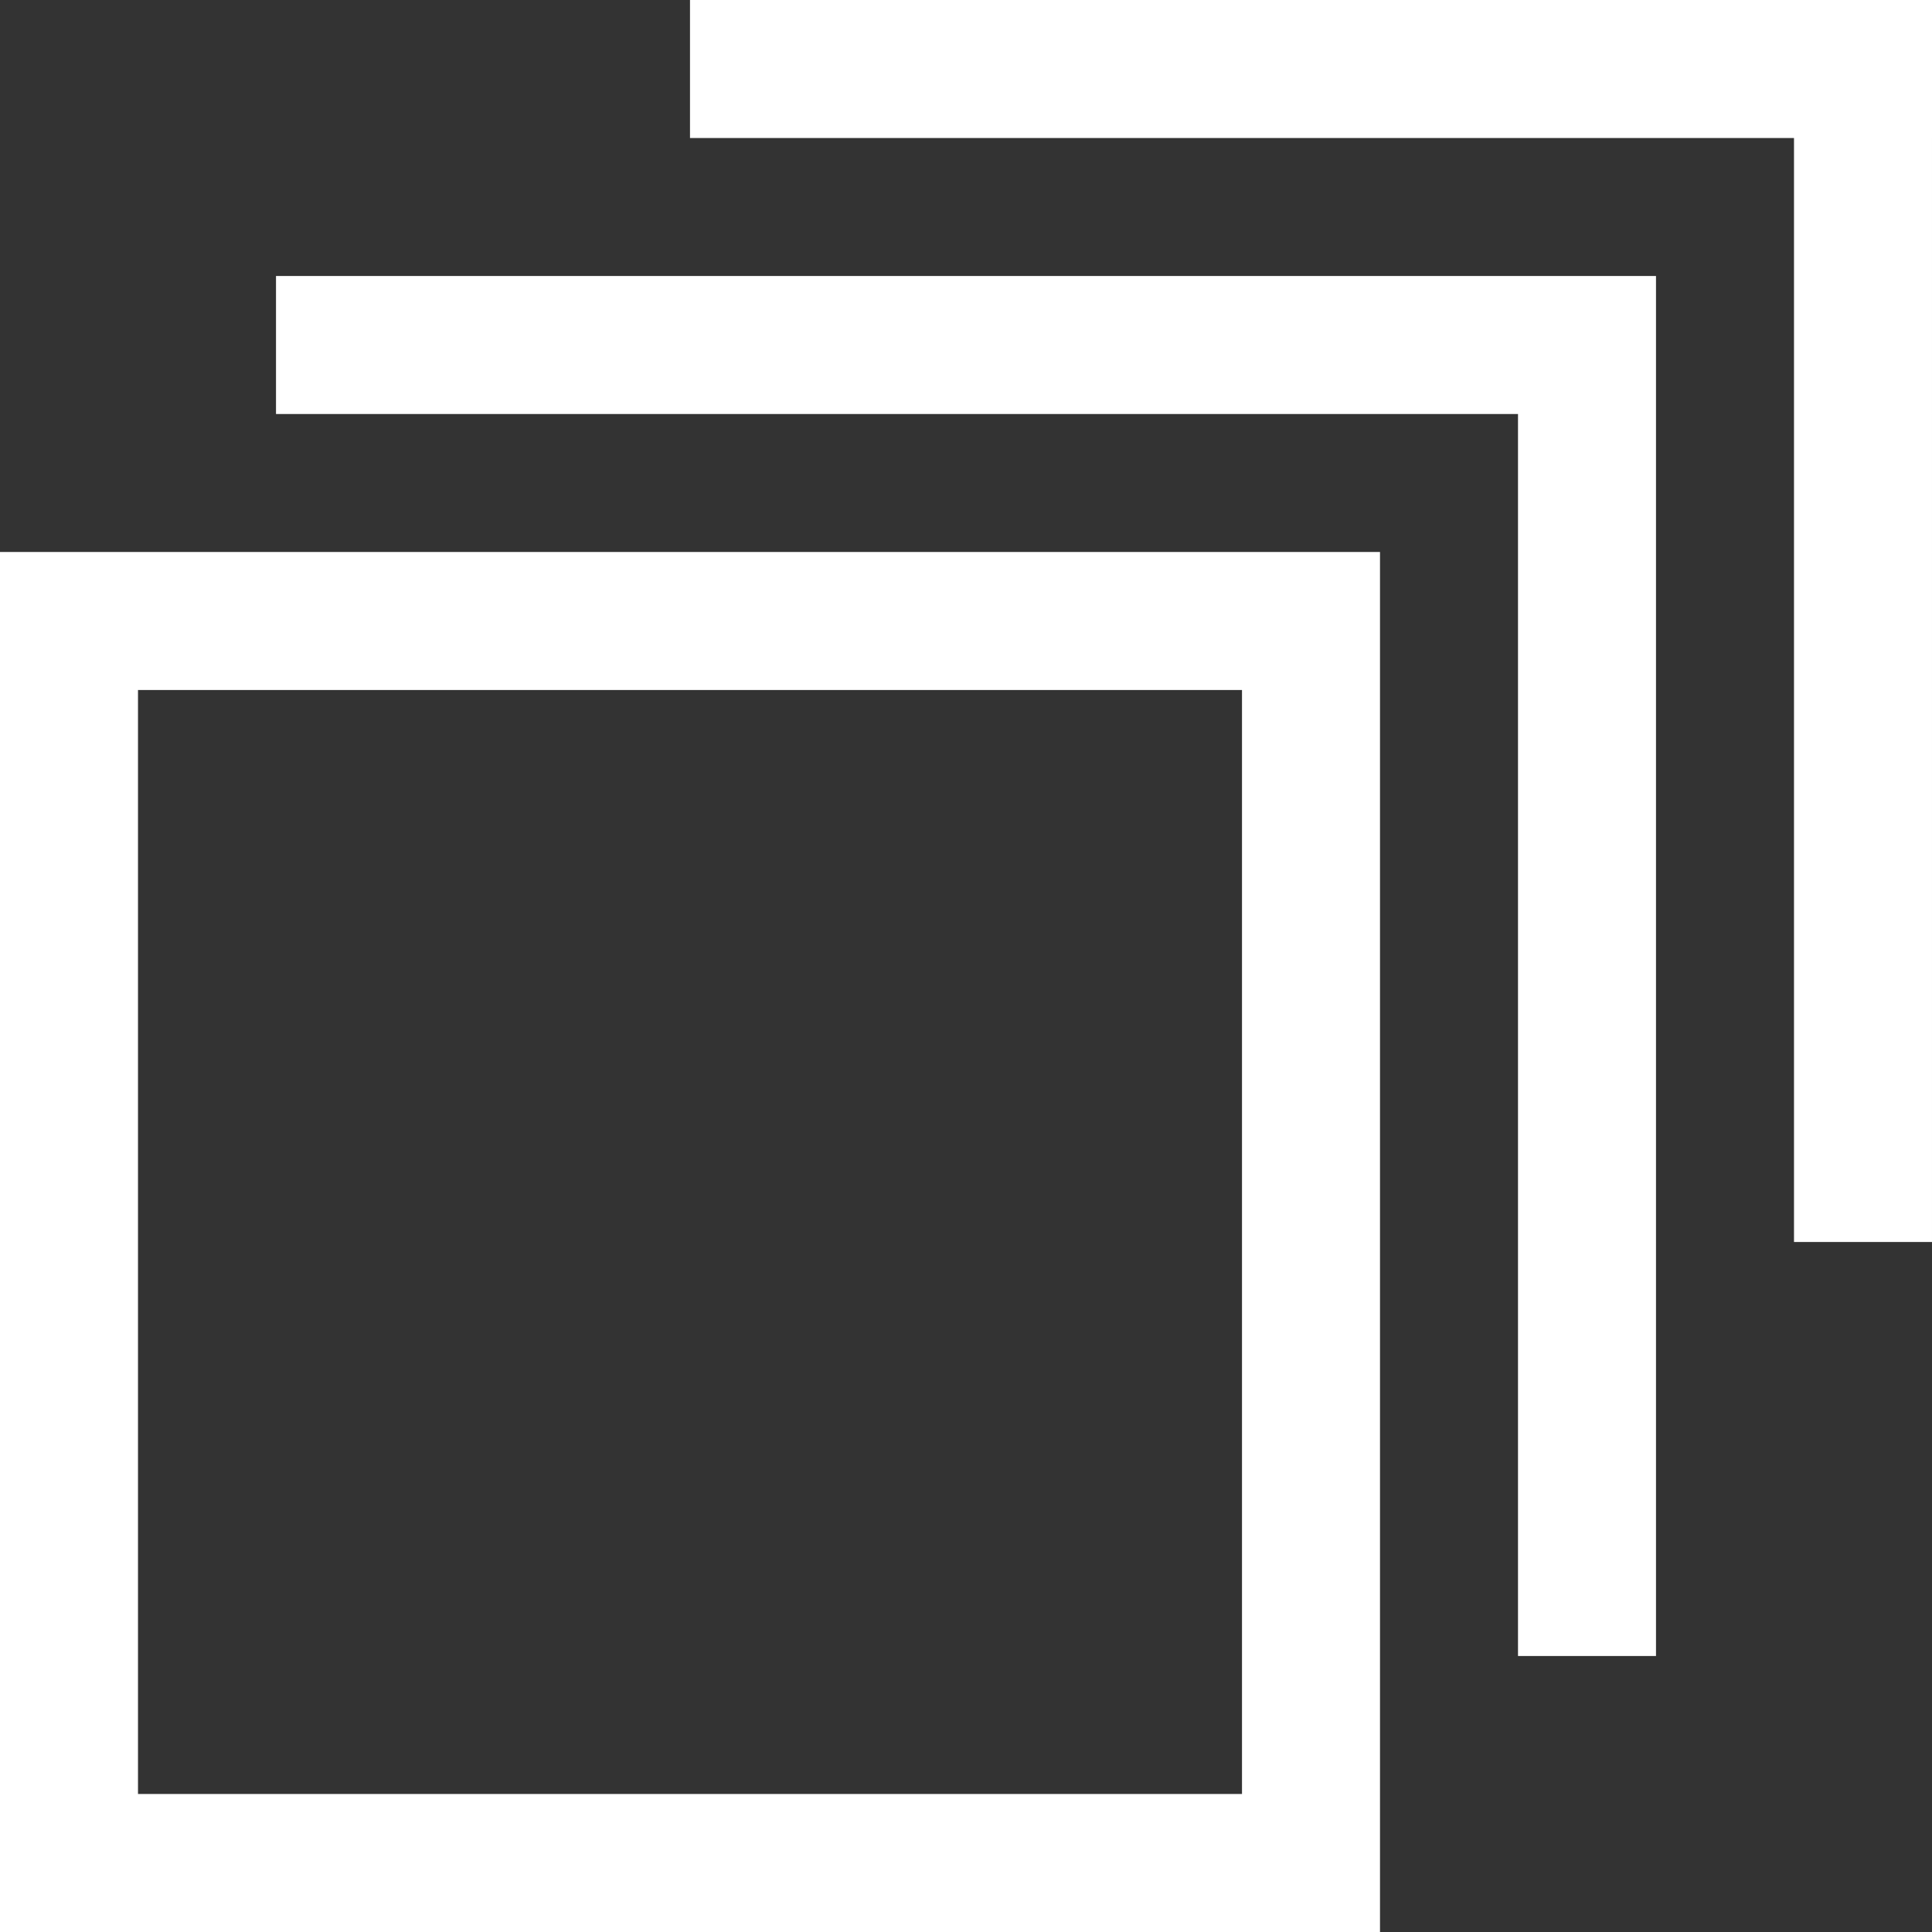 <svg xmlns="http://www.w3.org/2000/svg" width="28" height="28" viewBox="0 0 28 28" enable-background="new 0 0 28 28">
  <rect x="0" y="0" width="28" height="28" fill="#333333" stroke="none"/>
  <g>
    <g>
      <path fill-rule="evenodd" clip-rule="evenodd" fill="#FFFFFF" d="M0,28h20V8H0V28z M2,10h16v16H2V10z M4,4v2h18v18h2V6V4h-2H4z M26,0H10v2h16v16h2V2V0H26z"/>
    </g>
  </g>
</svg>
